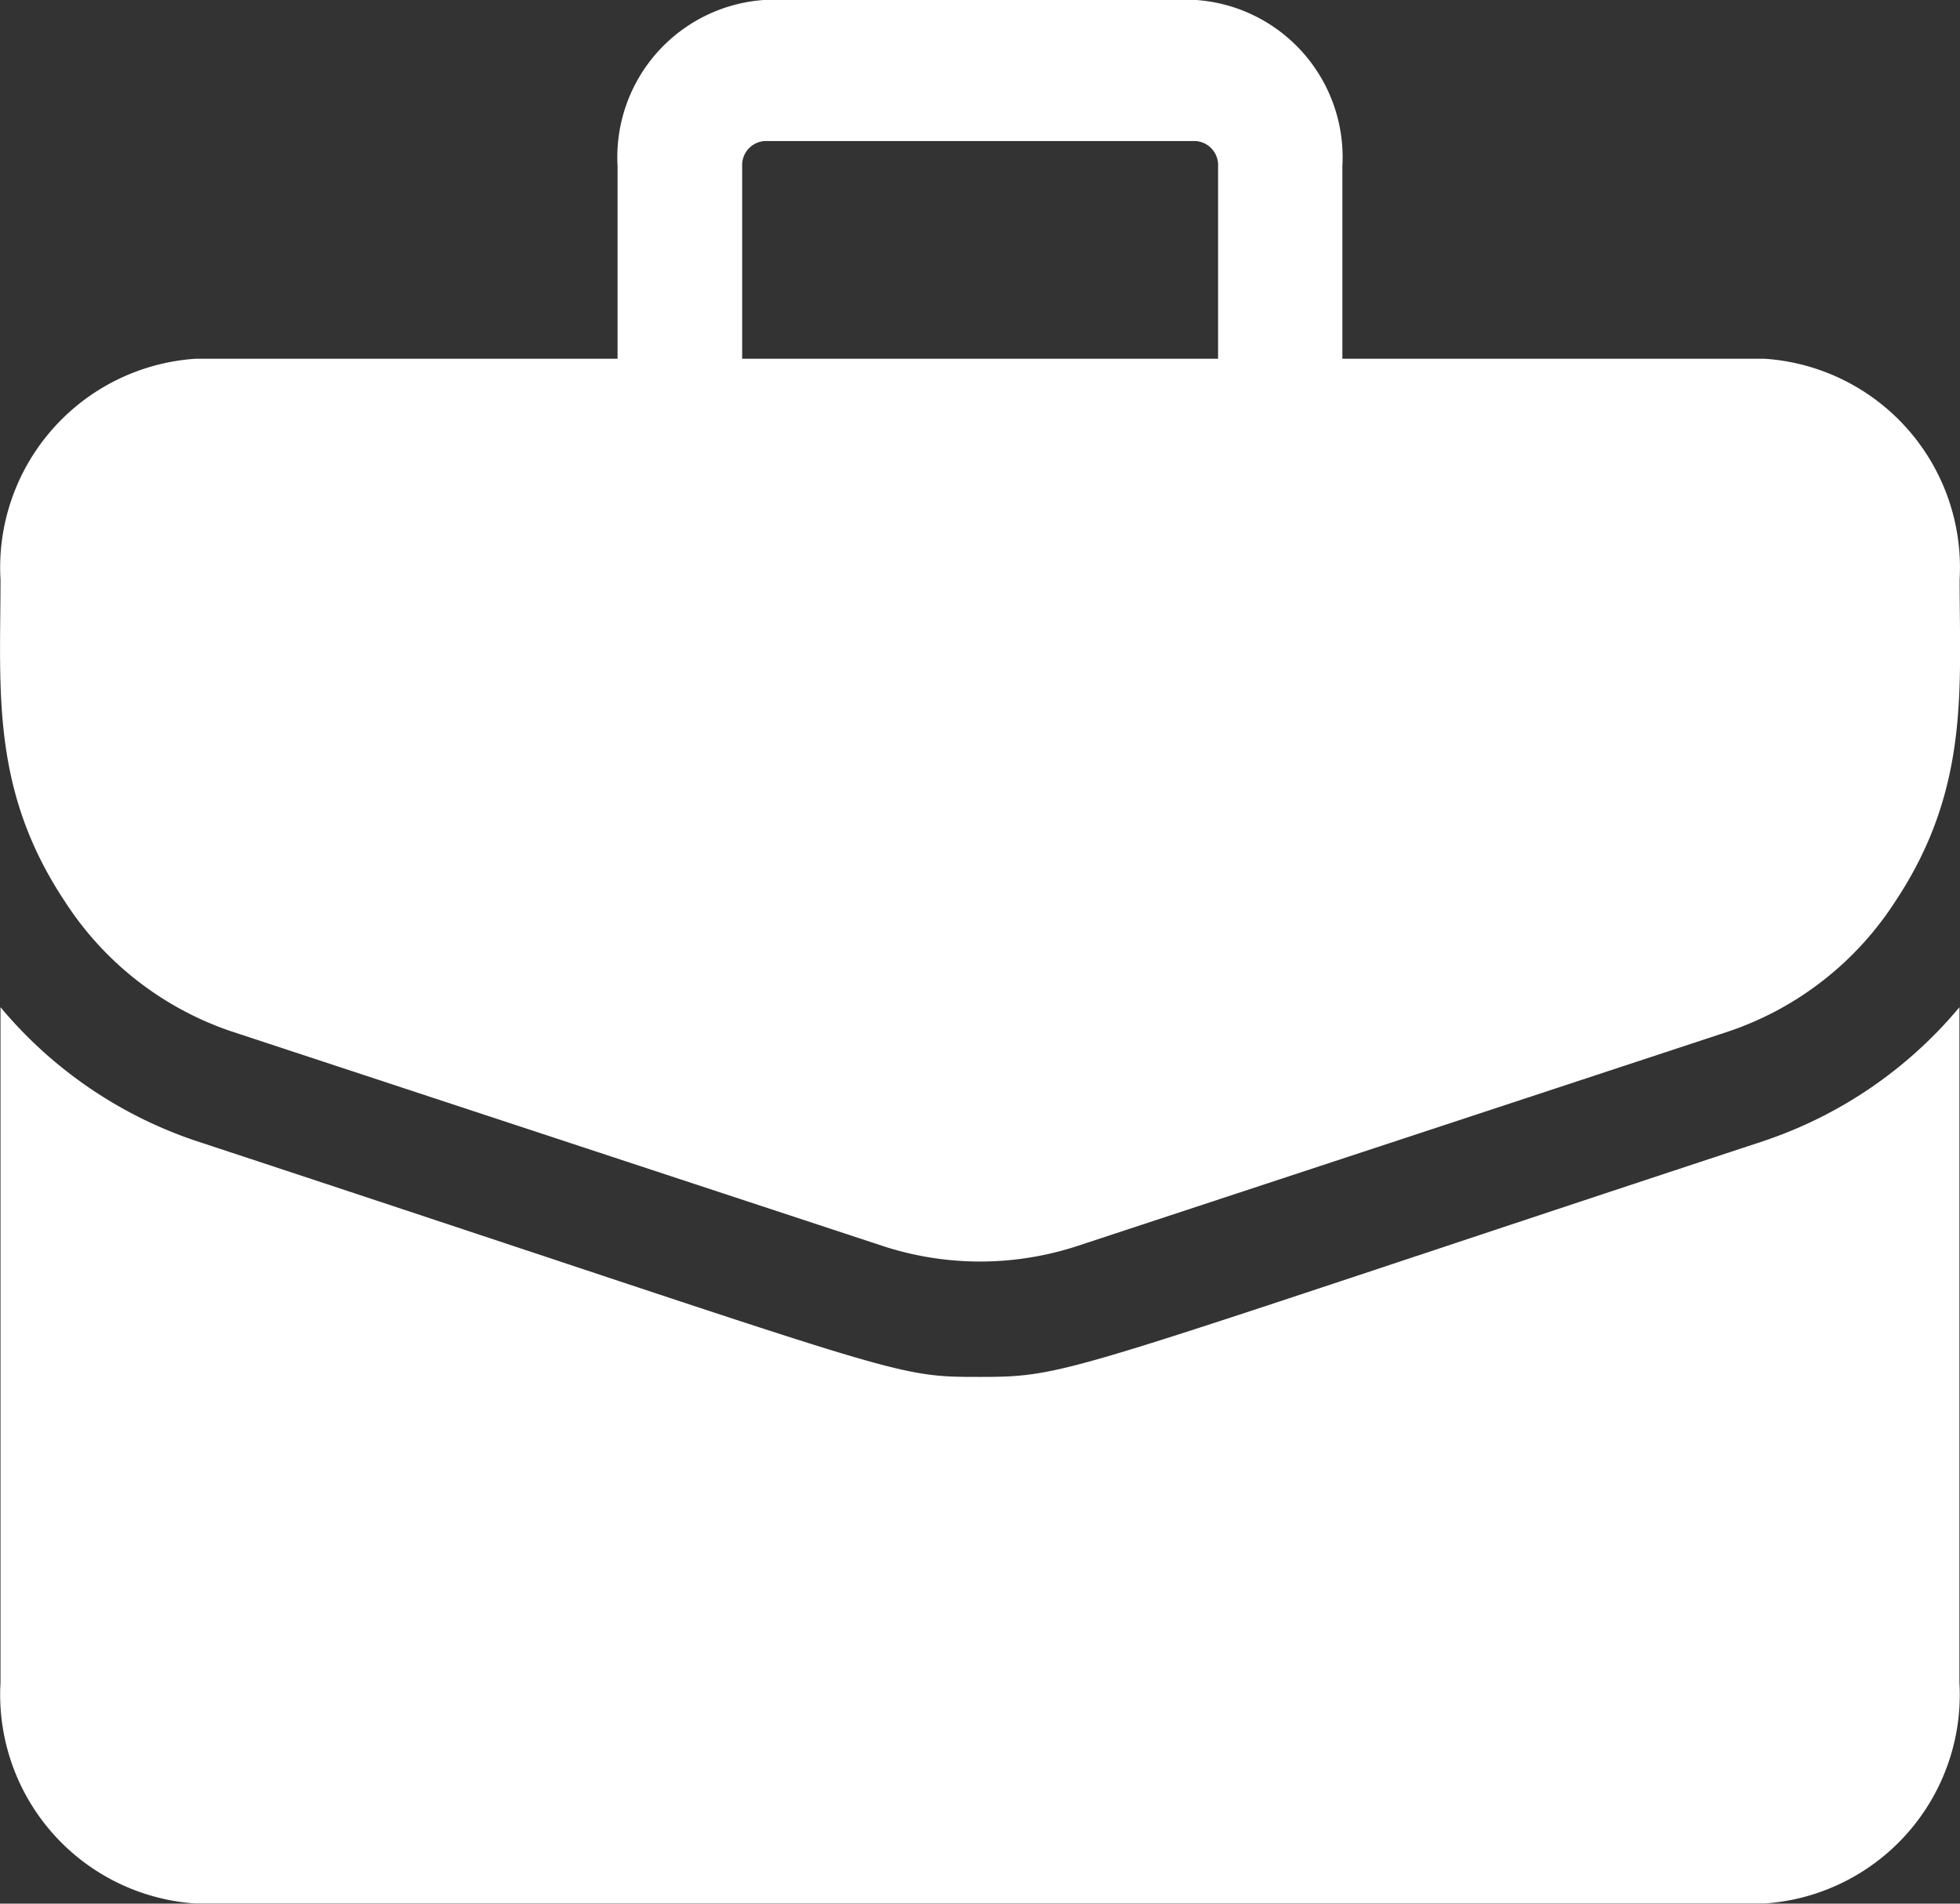 <svg xmlns="http://www.w3.org/2000/svg" width="31.163" height="30.272" viewBox="0 0 31.163 30.272">
  <rect x="0" y="0" width="31.163" height="30.272" fill="#333333" stroke="none"/>
  <g id="briefcase_1_" data-name="briefcase (1)" transform="translate(0 0)">
    <path id="Path_99" data-name="Path 99" d="M28.054,38.562H21.343V35.5a2.507,2.507,0,0,0-2.335-2.644H12.155A2.507,2.507,0,0,0,9.819,35.5v3.062H3.108a3.328,3.328,0,0,0-3.1,3.51c0,1.758-.159,3.337,1.018,5.112a5.091,5.091,0,0,0,2.646,2.072l10.345,3.409a4.967,4.967,0,0,0,3.131,0l10.345-3.409a5.091,5.091,0,0,0,2.646-2.072c1.182-1.784,1.018-3.379,1.018-5.112a3.328,3.328,0,0,0-3.1-3.51ZM11.8,35.5a.383.383,0,0,1,.357-.4h6.853a.383.383,0,0,1,.357.4v3.062H11.8Z" transform="translate(0 -32.857)" fill="#fff"/>
    <path id="Path_100" data-name="Path 100" d="M28.153,269.684C17,273.361,17.14,273.436,15.69,273.436s-1.1-.006-12.462-3.752a6.911,6.911,0,0,1-3.111-2.127V278.3a3.328,3.328,0,0,0,3.1,3.51H28.163a3.328,3.328,0,0,0,3.1-3.51V267.557a6.911,6.911,0,0,1-3.111,2.127Z" transform="translate(-0.109 -251.54)" fill="#fff"/>
  </g>
</svg>
